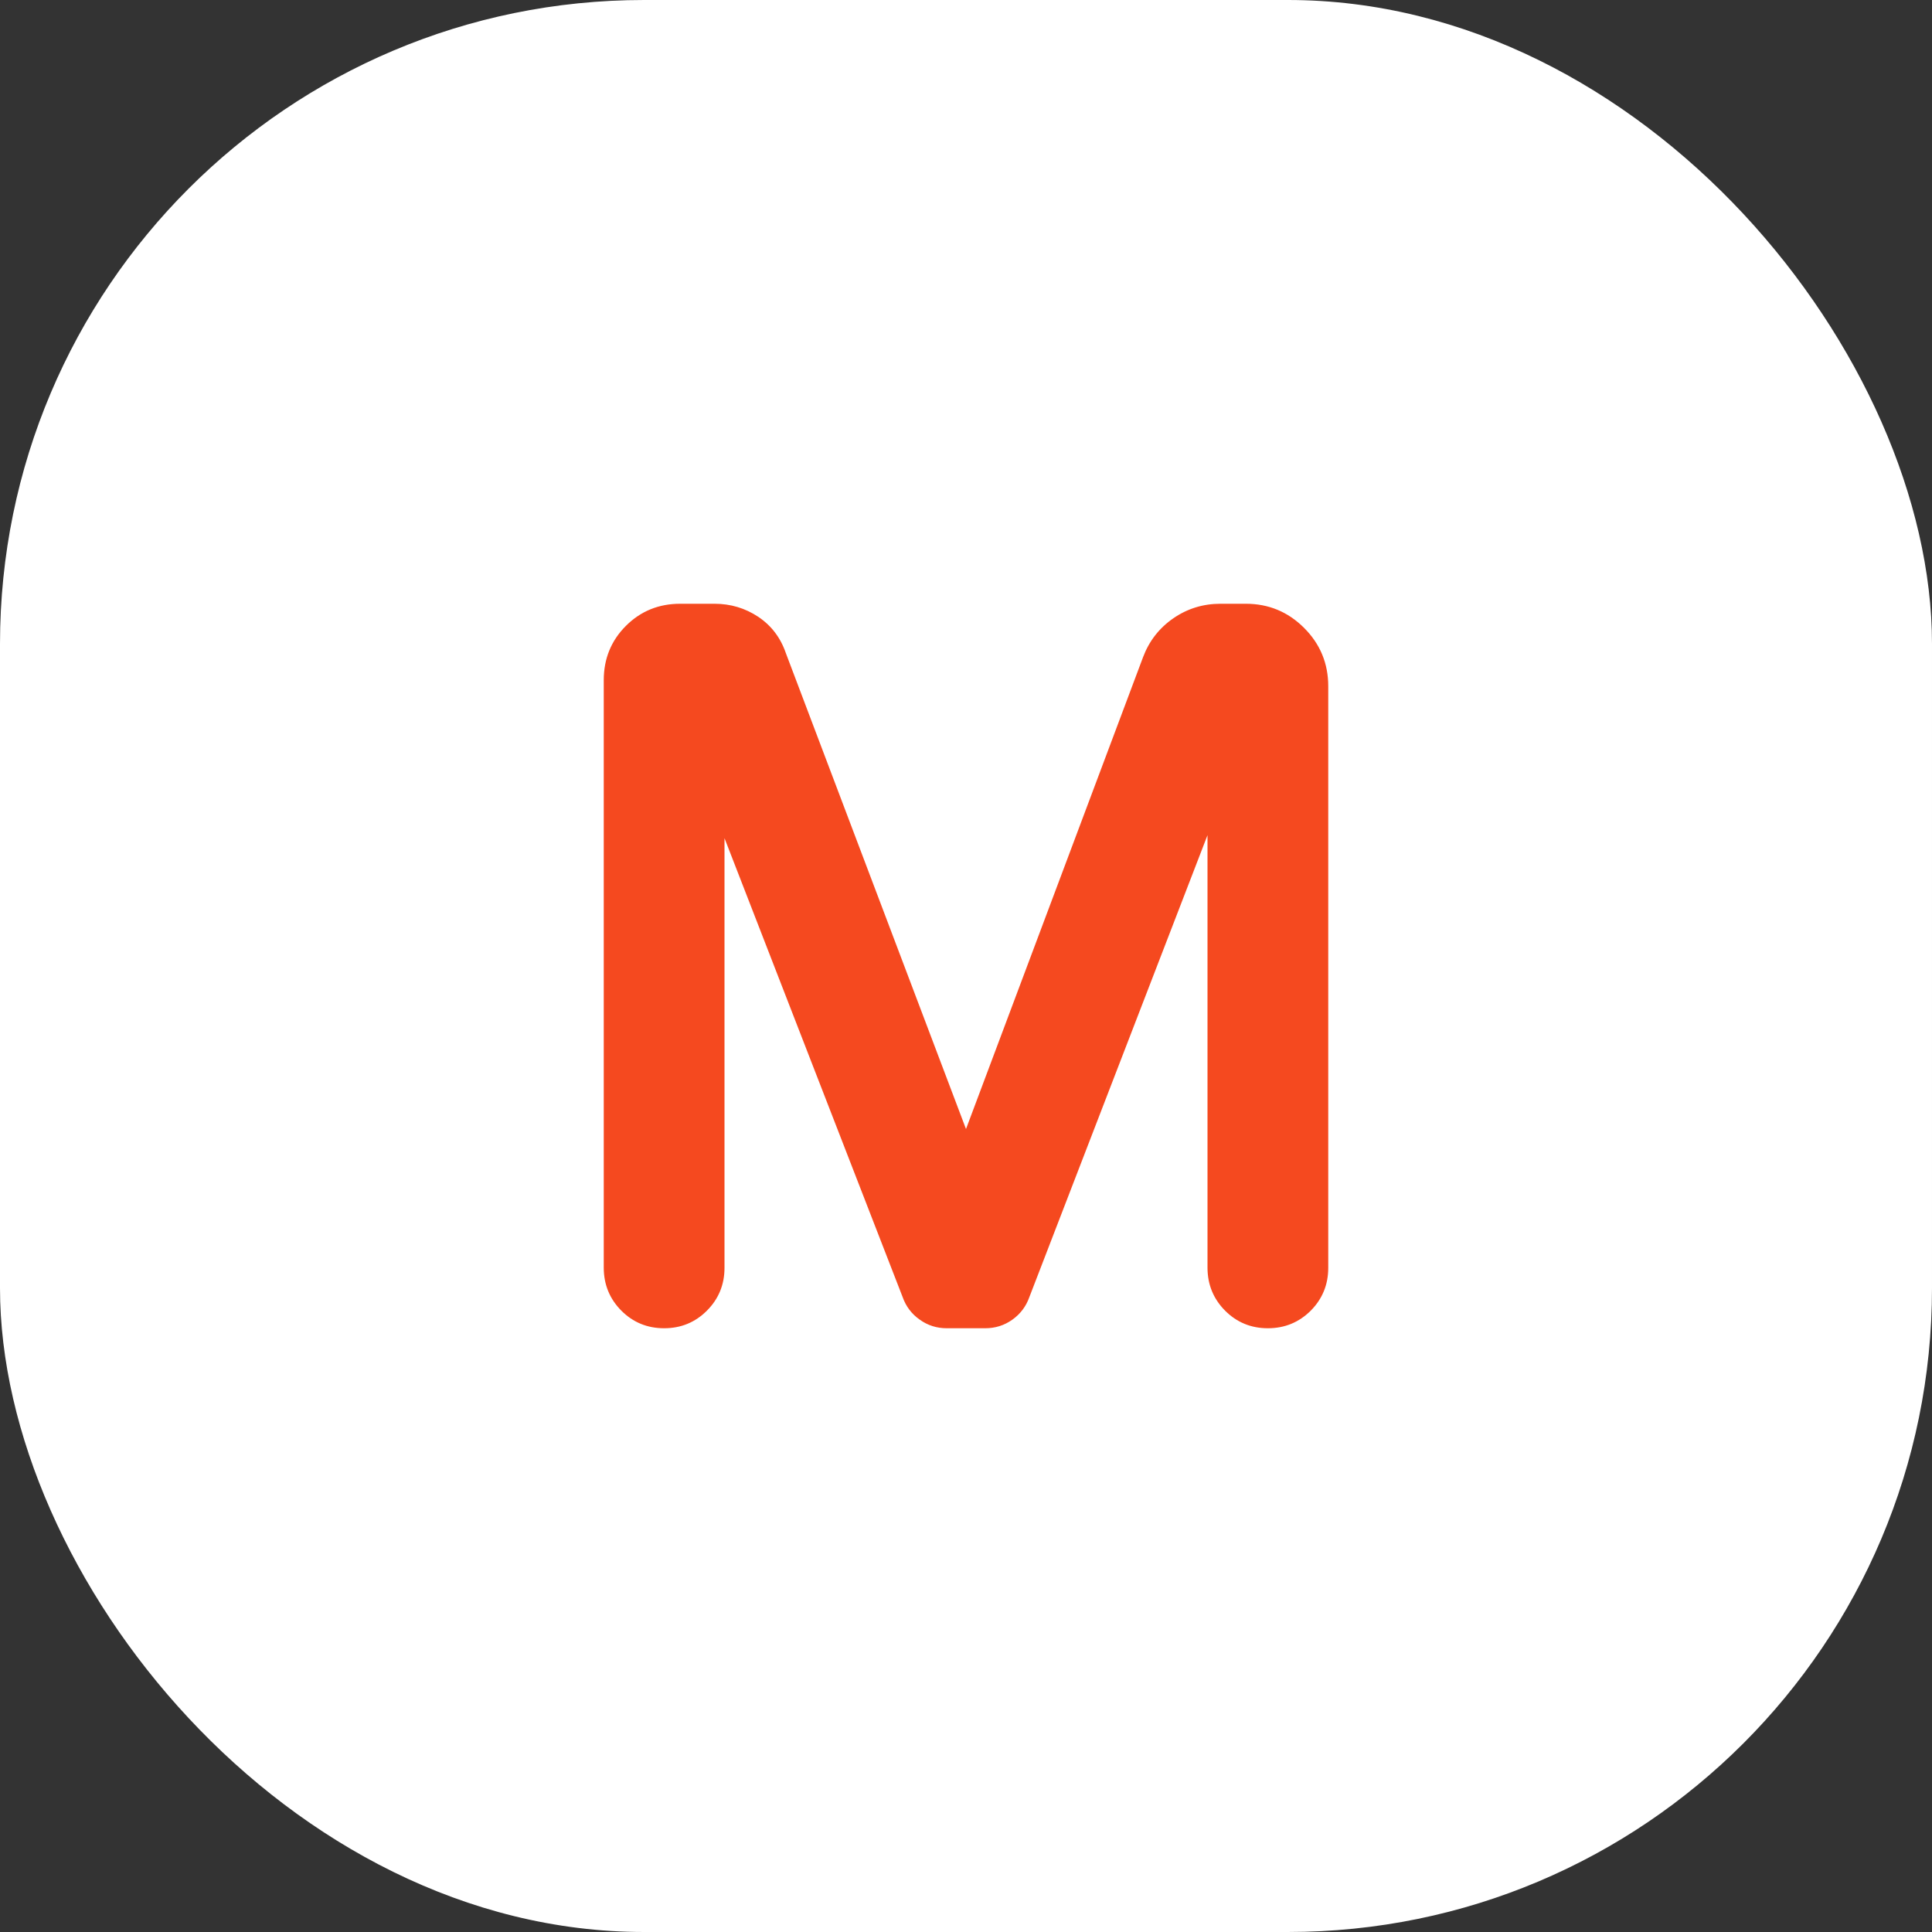 <svg width="24" height="24" viewBox="0 0 24 24" fill="none" xmlns="http://www.w3.org/2000/svg">
<rect x="0" y="0" width="24" height="24" fill="#333333" stroke="none"/>
<rect width="24" height="24" rx="8" fill="white"/>
<path d="M7.5 15.75V8.45C7.5 8.183 7.592 7.958 7.775 7.775C7.958 7.592 8.183 7.5 8.45 7.5H8.875C9.075 7.5 9.256 7.554 9.419 7.662C9.582 7.771 9.696 7.921 9.762 8.113L12 14.025L14.2 8.162C14.275 7.963 14.4 7.802 14.575 7.681C14.75 7.56 14.946 7.5 15.162 7.5H15.475C15.758 7.5 16 7.6 16.2 7.8C16.4 8 16.5 8.242 16.5 8.525V15.75C16.5 15.958 16.427 16.136 16.282 16.282C16.136 16.427 15.959 16.5 15.75 16.5C15.541 16.5 15.364 16.427 15.219 16.282C15.074 16.136 15.001 15.959 15 15.75V10.375L12.787 16.113C12.746 16.229 12.675 16.323 12.575 16.394C12.475 16.465 12.363 16.5 12.238 16.5H11.762C11.637 16.5 11.525 16.465 11.425 16.393C11.325 16.323 11.254 16.229 11.213 16.113L9 10.412V15.75C9 15.958 8.927 16.136 8.781 16.282C8.636 16.427 8.459 16.5 8.25 16.5C8.041 16.5 7.864 16.427 7.719 16.282C7.574 16.136 7.501 15.959 7.5 15.75Z" fill="#F5491F"/>
</svg>
